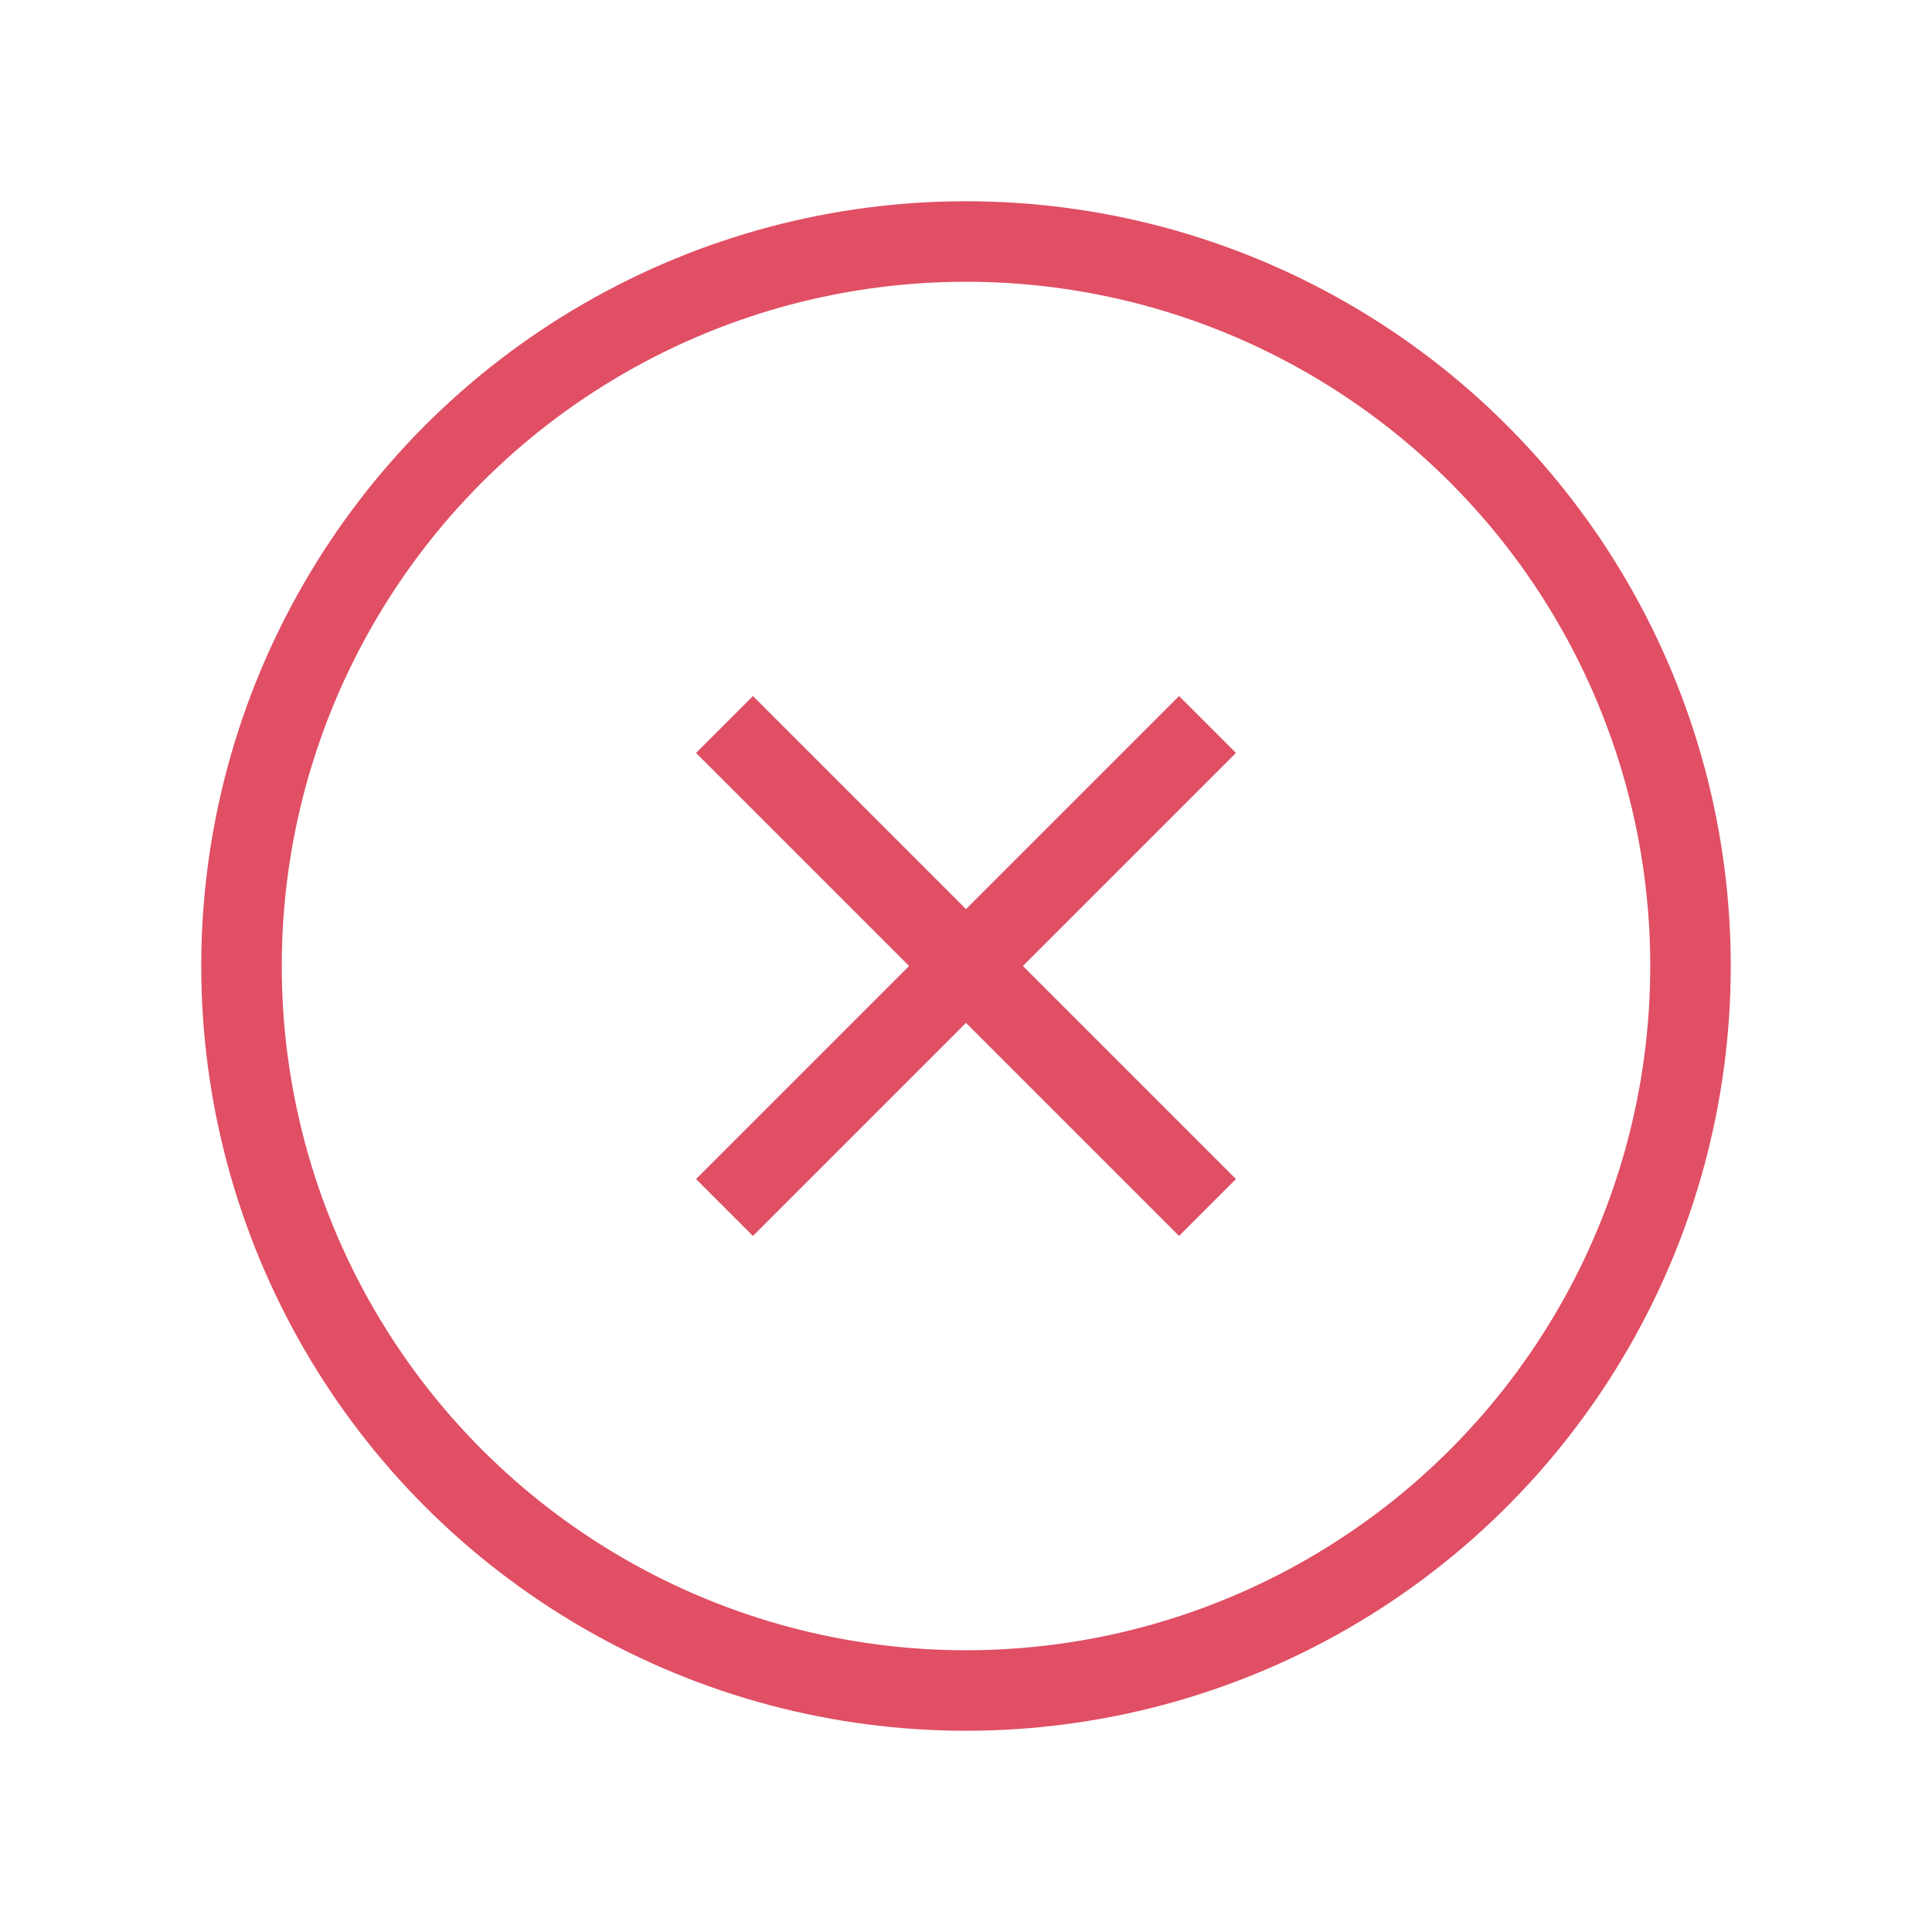 <svg width="24" height="24" viewBox="0 0 24 24" fill="none" xmlns="http://www.w3.org/2000/svg">
<circle cx="12" cy="12" r="9" stroke="#E04F64"/>
<path d="M9 15L15 9" stroke="#E04F64"/>
<path d="M15 15L9 9" stroke="#E04F64"/>
</svg>
